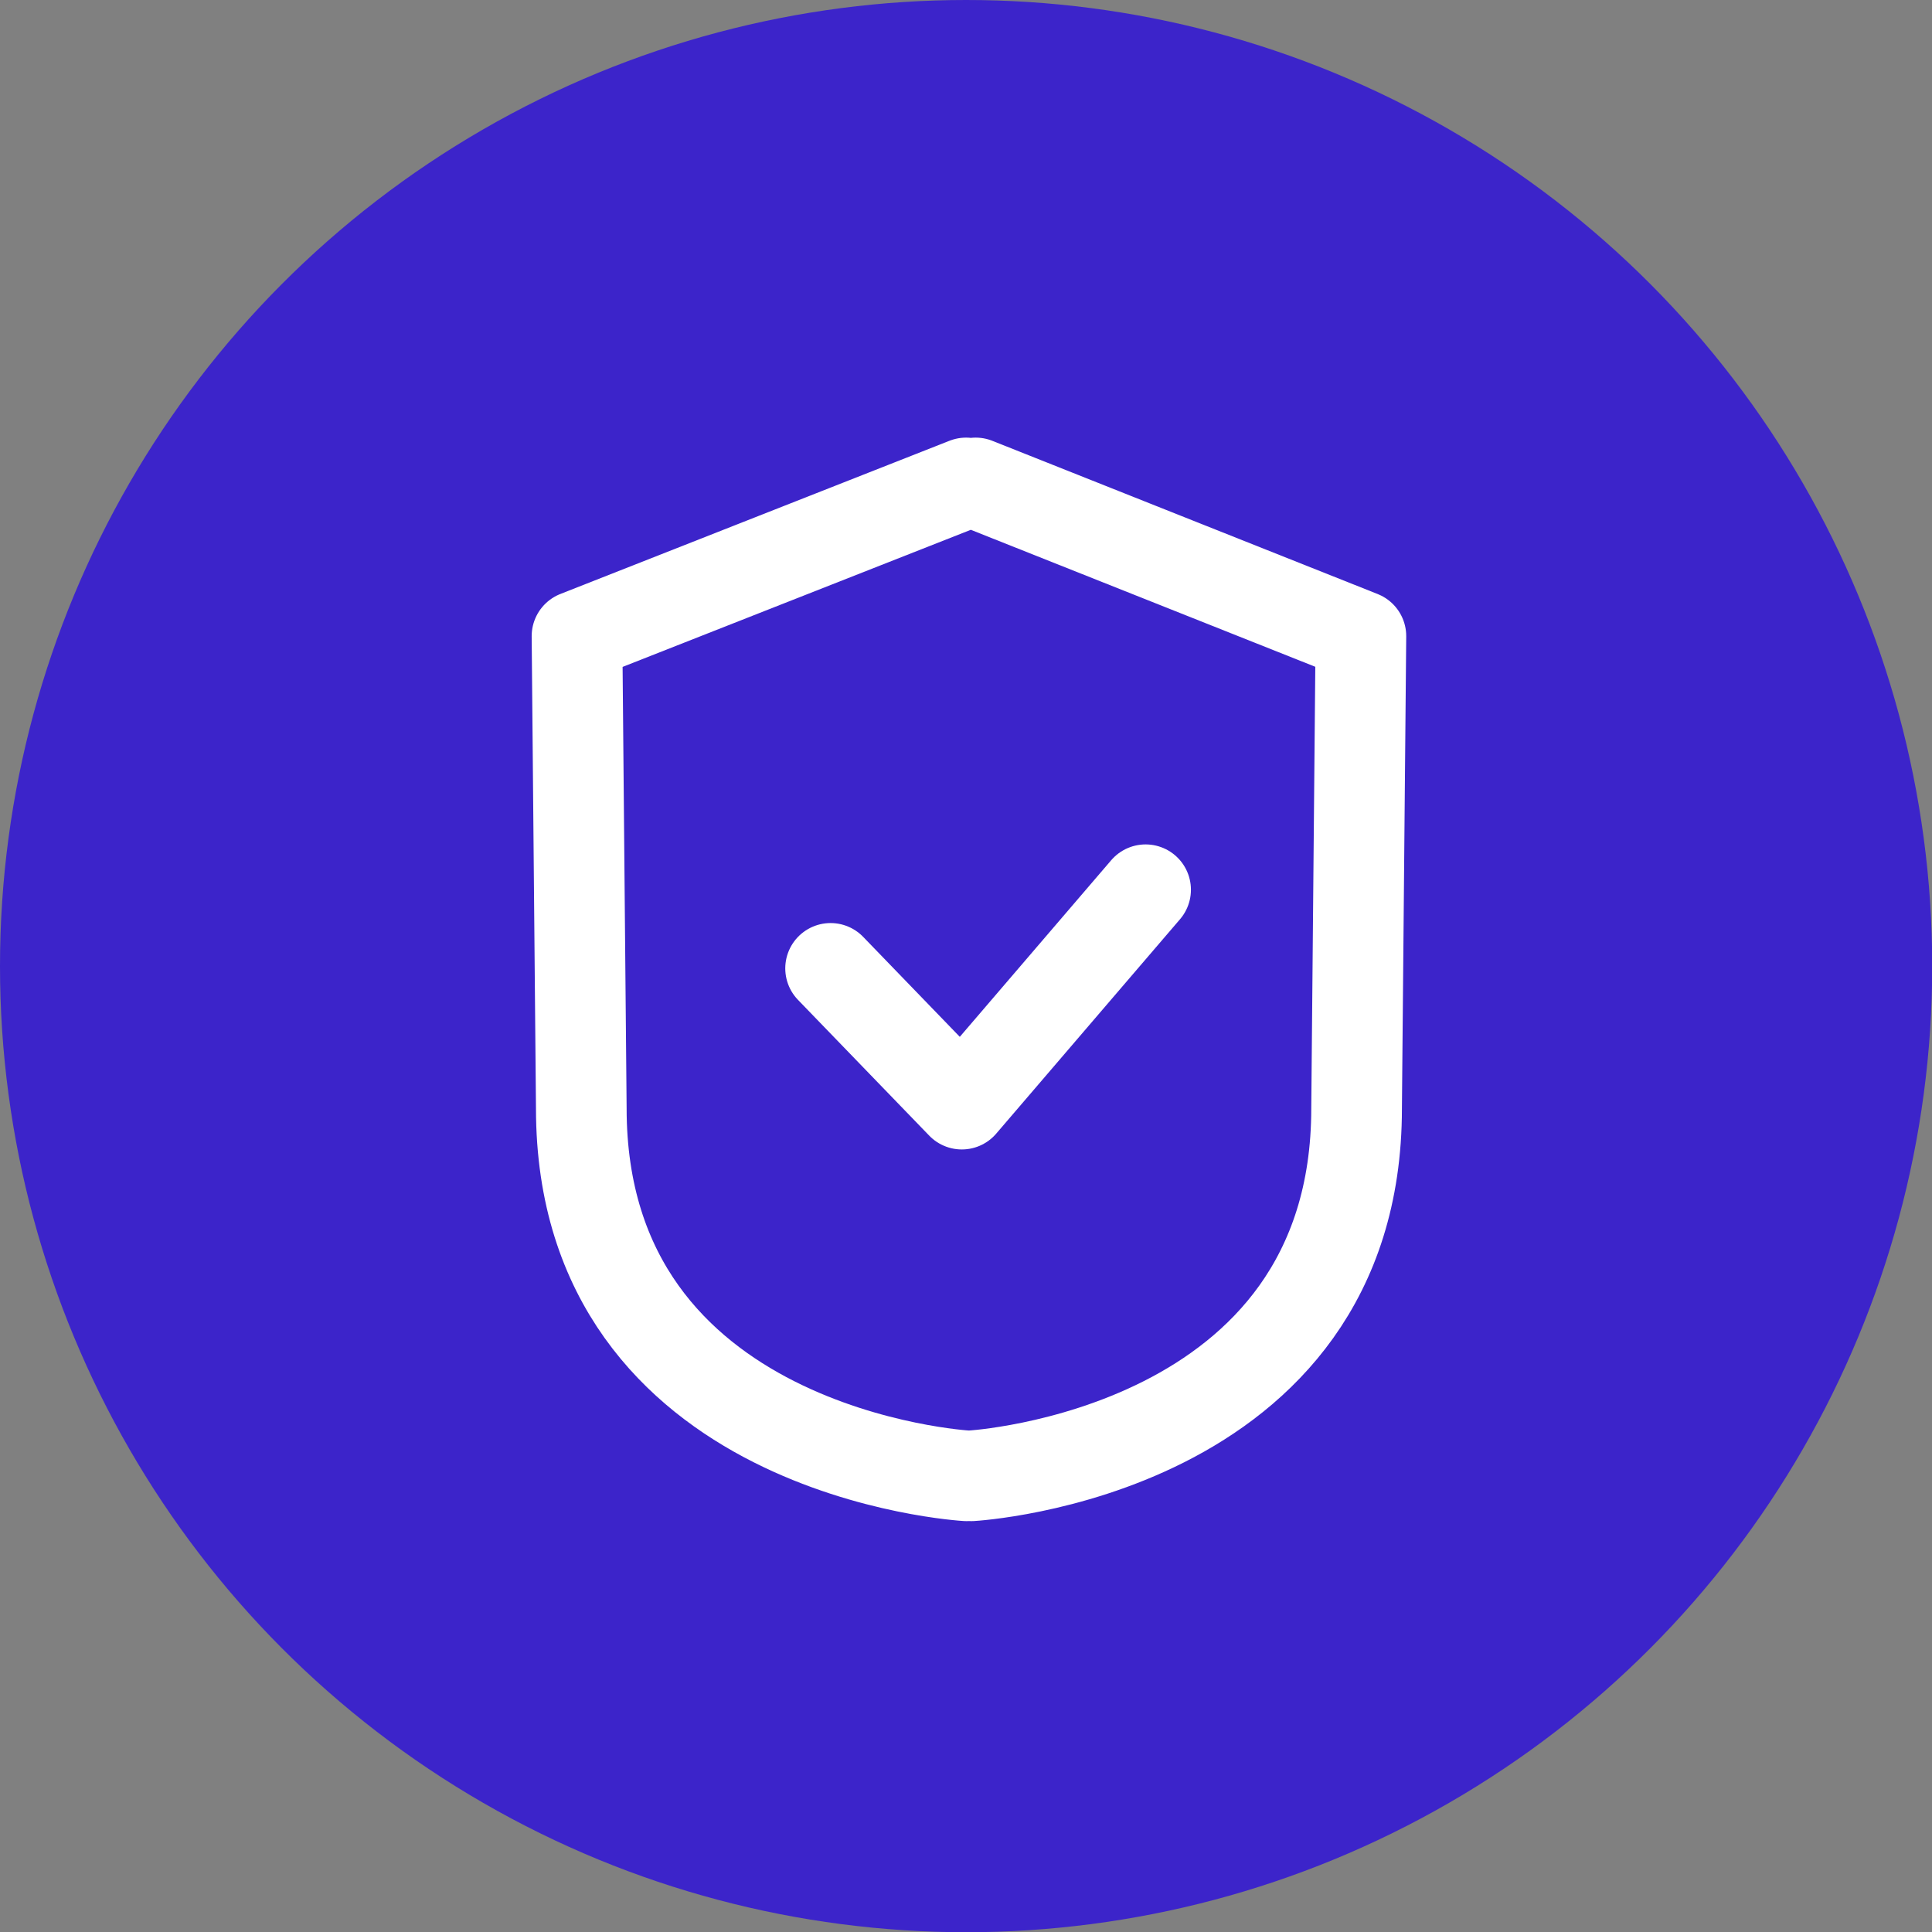 <svg xmlns="http://www.w3.org/2000/svg" viewBox="0 0 85.25 85.25"><rect x="0" y="0" width="85.25" height="85.25" fill="#808080" stroke="none"/><defs><style>.privacy-icon-white-b{fill:none;stroke:#fff;stroke-linecap:round;stroke-linejoin:round;stroke-width:4px}</style></defs><circle cx="42.63" cy="42.63" r="42.63" style="fill:#3c24ca"/><path class="privacy-icon-white-b" d="m42.63 21.31-17.17 6.76.19 20.84c0 15.25 17 16.21 17 16.21M43.05 21.31l17 6.76-.19 20.84c0 15.25-17 16.21-17 16.21"/><path class="privacy-icon-white-b" d="m36.65 42.73 5.79 5.99 8.11-9.46"/></svg>